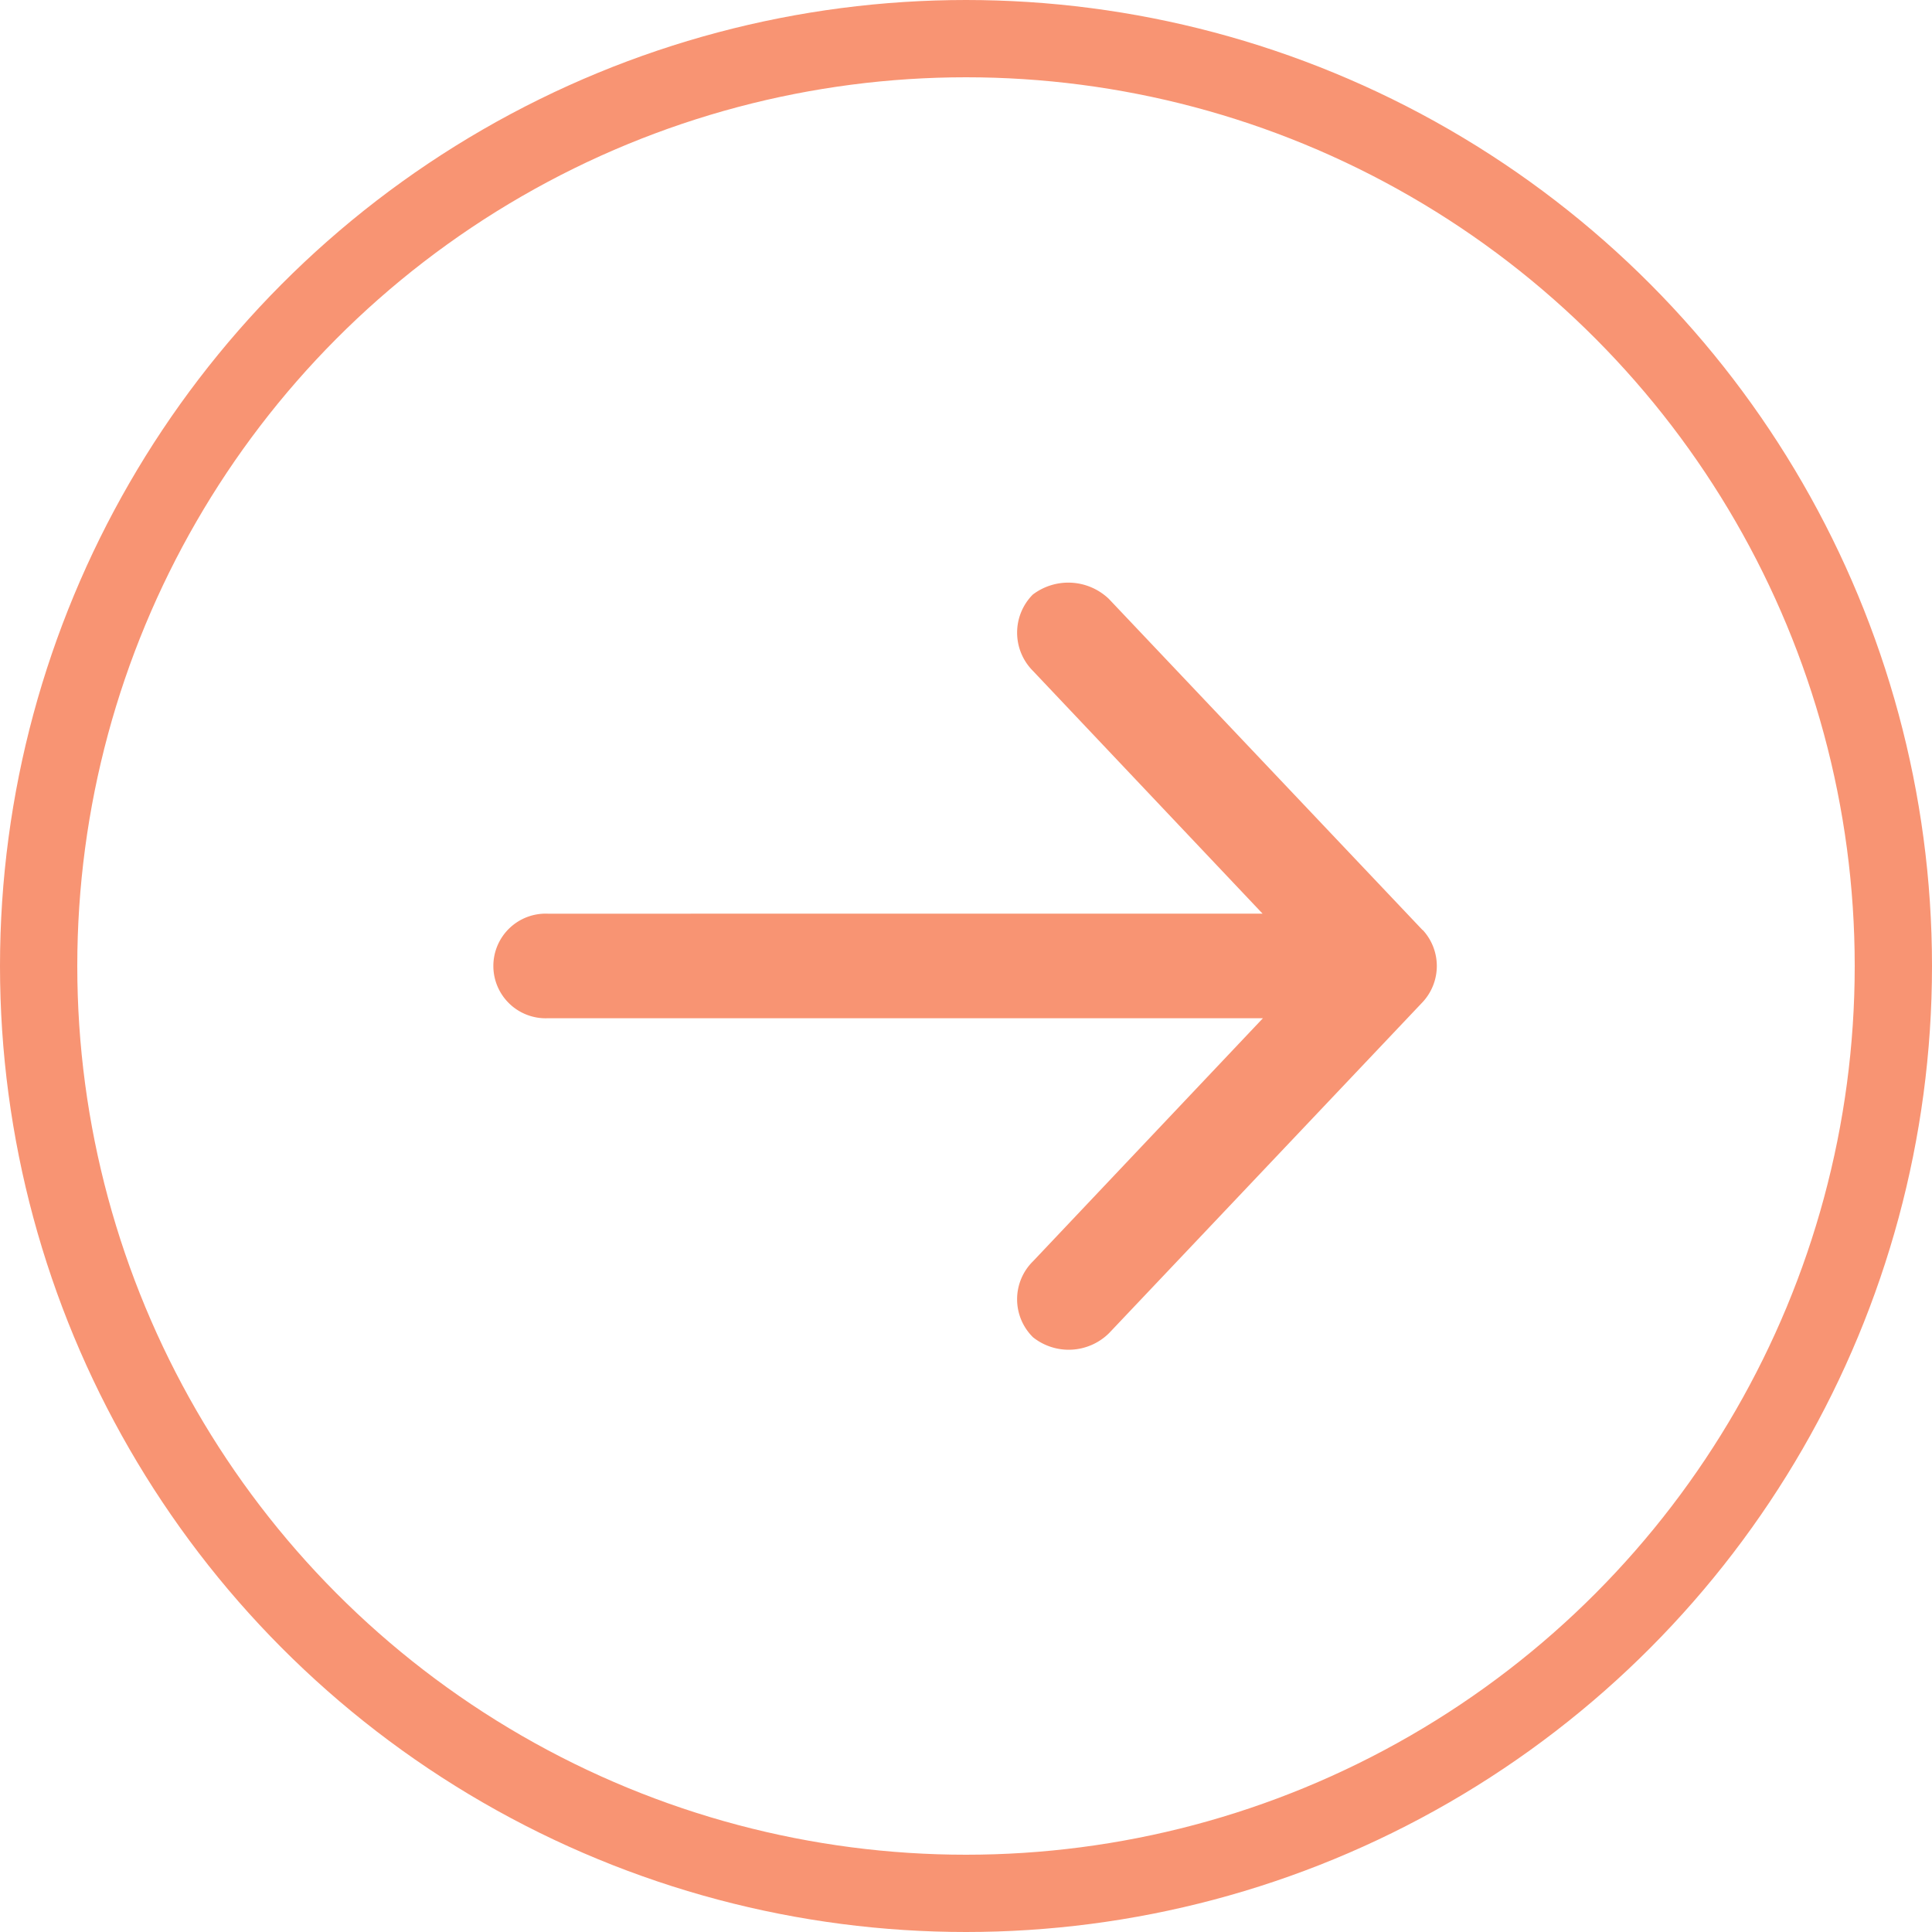 <svg xmlns="http://www.w3.org/2000/svg" width="25" height="25" viewBox="0 0 25 25">
  <g id="Group_595" data-name="Group 595" transform="translate(-1774 -312)">
    <g id="Group_593" data-name="Group 593" transform="translate(0 59)">
      <g id="Ellipse_26" data-name="Ellipse 26" transform="translate(1774 253)" fill="none" stroke="#f89473" stroke-width="1">
        <circle cx="12.5" cy="12.5" r="12.5" stroke="none"/>
        <circle cx="12.5" cy="12.5" r="12" fill="none"/>
      </g>
    </g>
    <g id="noun-arrow-1808421" transform="translate(1581.607 162.769)">
      <path id="Path_250" data-name="Path 250" d="M210.8,161.265l-4.06-4.286a.76.76,0,0,0-.983-.054.7.7,0,0,0,0,.985l2.974,3.144H199.48a.677.677,0,1,0,0,1.353h9.255l-2.974,3.144a.69.69,0,0,0,0,.985.742.742,0,0,0,.983-.054l4.06-4.286a.687.687,0,0,0,0-.93Z" fill="#f89473"/>
    </g>
  </g>
</svg>
